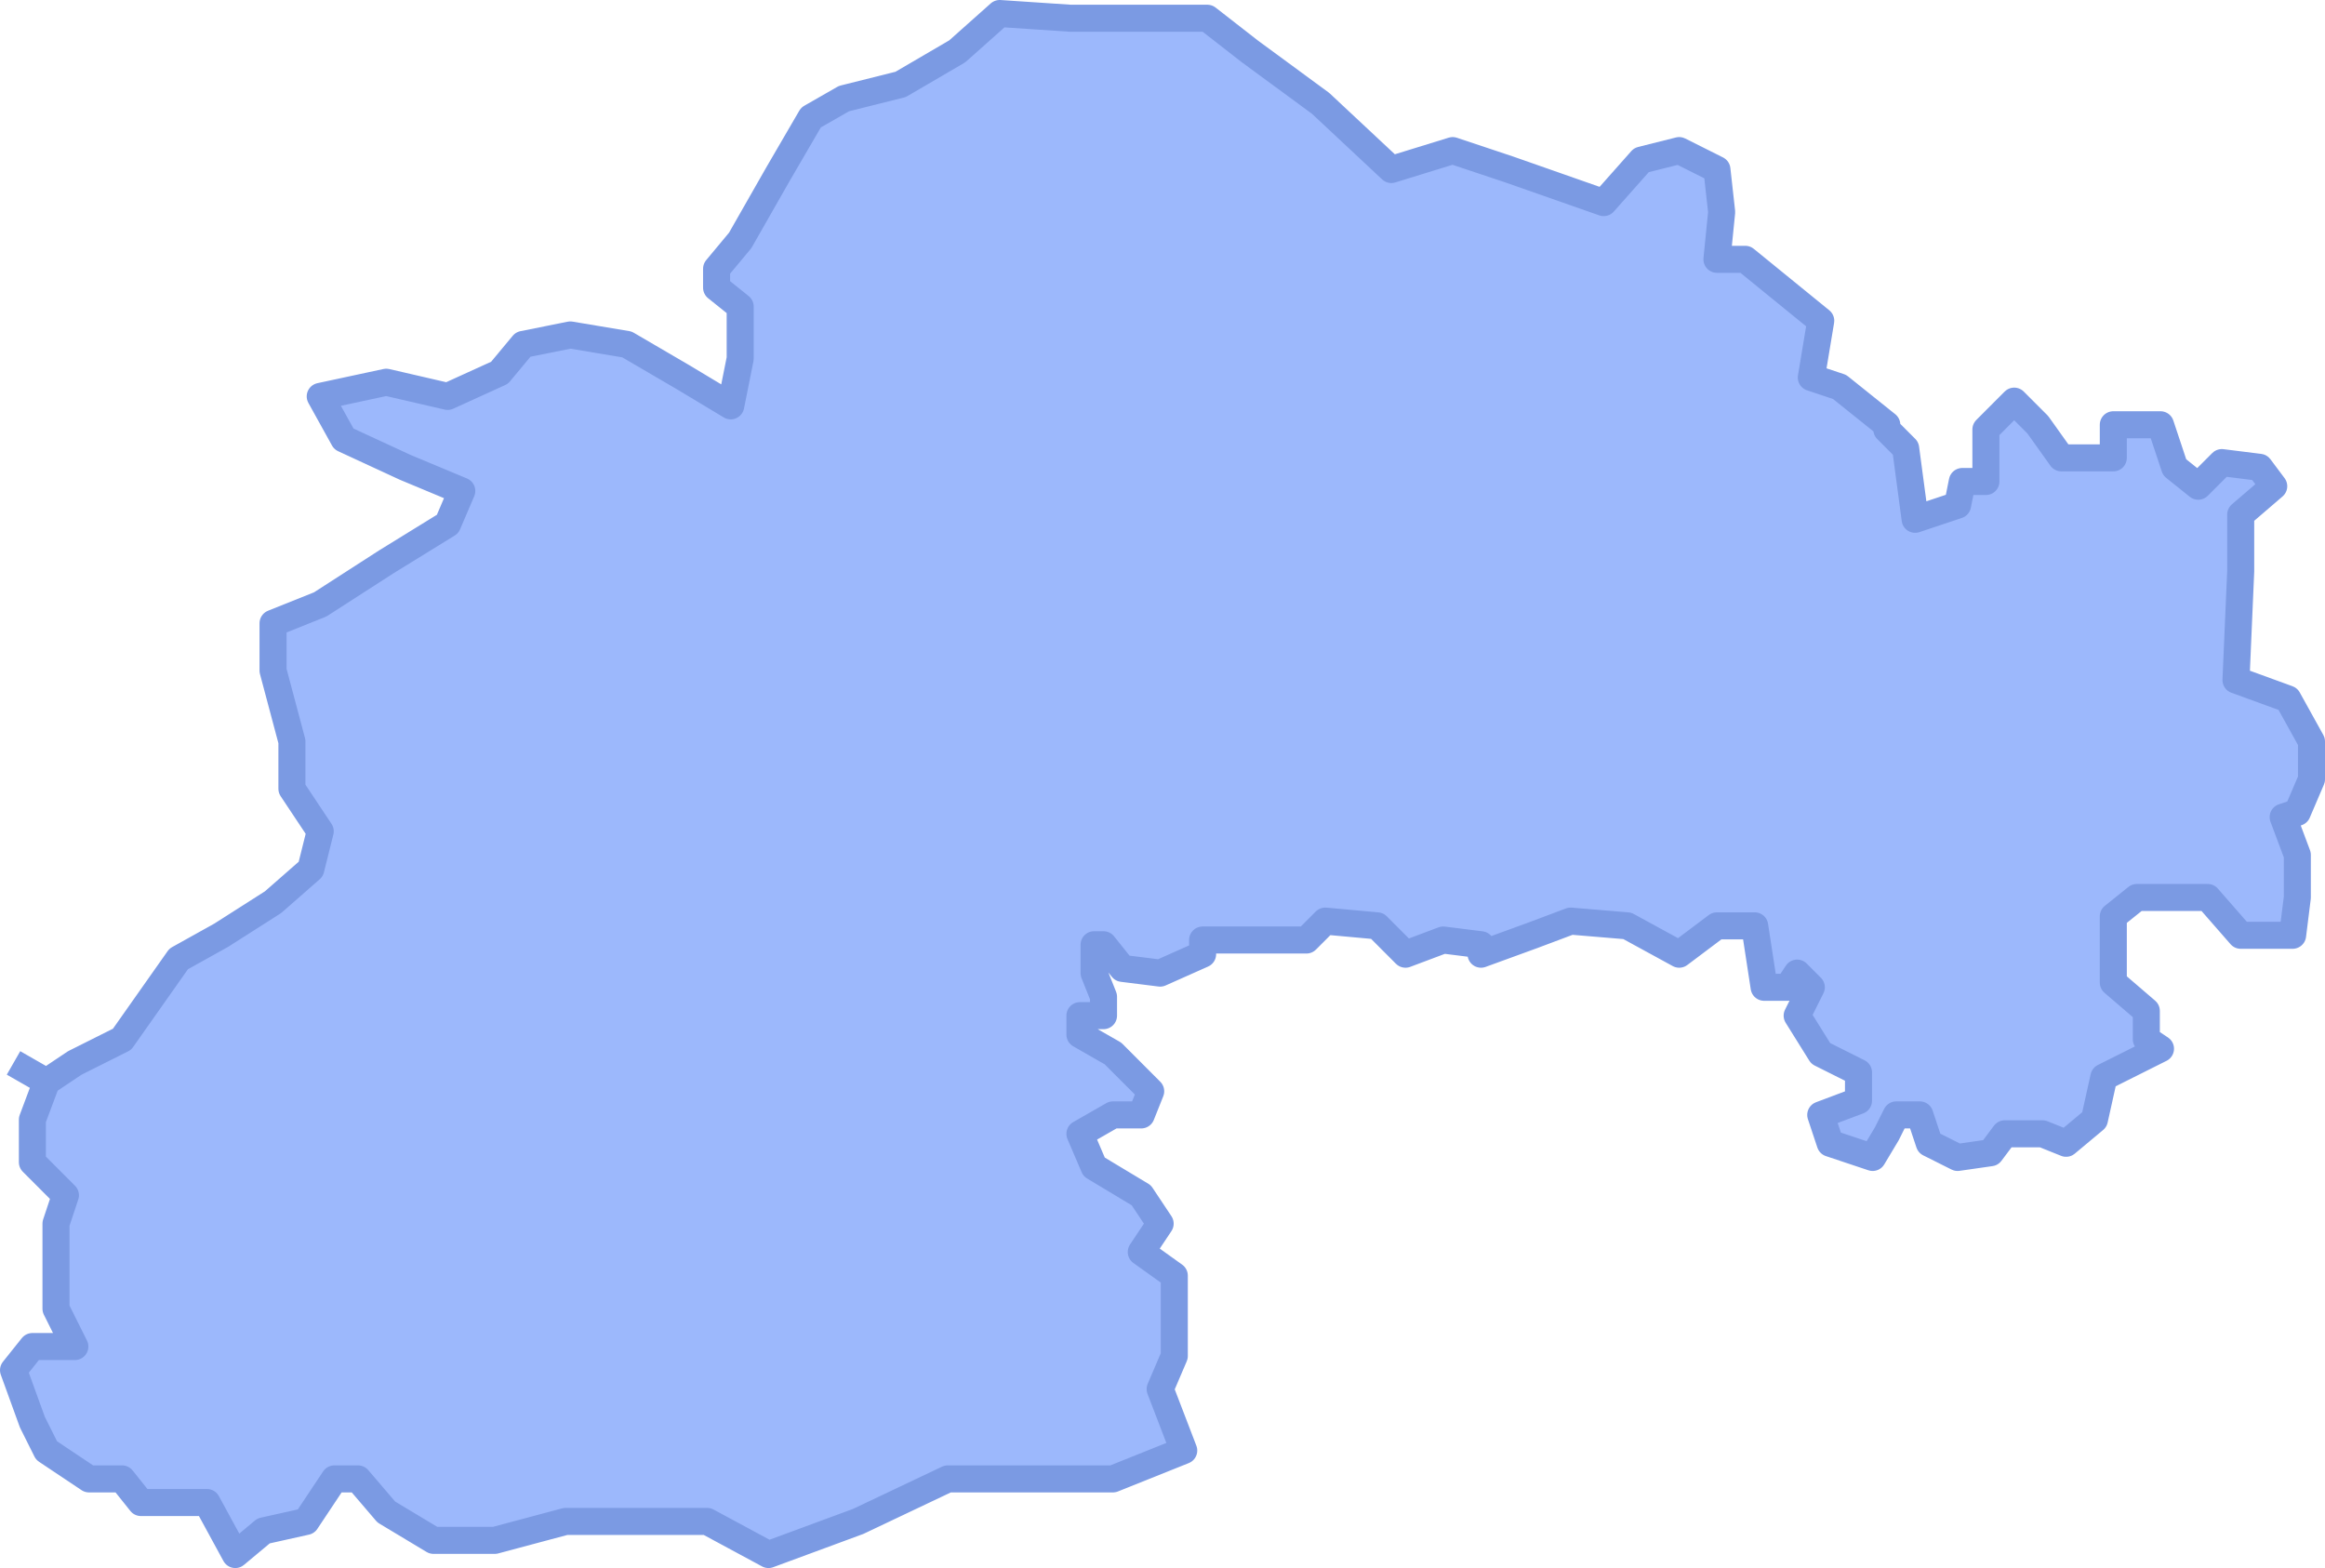 <svg width="172" height="116" viewBox="0 0 172 116" fill="none" xmlns="http://www.w3.org/2000/svg">
<path d="M160.877 34.571L159.83 31.423H156.339V33.871H152.499L150.754 31.423L149.008 29.675L146.914 31.773V35.62H145.168L144.819 37.368L141.678 38.417L140.979 33.172L139.583 31.773V31.423L136.092 28.626L133.998 27.926L134.696 23.73L129.111 19.184H127.016L127.366 15.687L127.016 12.54L124.224 11.141L121.431 11.841L118.639 14.988L111.657 12.54L107.468 11.141L102.93 12.54L97.694 7.644L92.458 3.798L89.316 1.35H85.127H83.382H79.193L73.957 1L70.815 3.798L66.626 6.245L62.437 7.294L59.994 8.693L57.55 12.89L54.758 17.785L53.012 19.883V21.282L54.758 22.681V26.528L54.059 30.024L50.569 27.926L46.38 25.479L42.191 24.779L38.7 25.479L36.955 27.577L33.115 29.325L28.577 28.276L23.69 29.325L25.435 32.472L29.973 34.571L34.162 36.319L33.115 38.767L28.577 41.564L23.69 44.712L20.199 46.11V49.607L21.596 54.853V58.35L23.69 61.497L22.992 64.294L20.199 66.742L16.359 69.19L13.218 70.939L9.029 76.883L5.538 78.632L3.444 80.031L2.396 82.828V85.975L4.84 88.423L4.142 90.522V96.816L5.538 99.614H2.396L1 101.362L2.396 105.209L3.444 107.307L6.585 109.405H9.029L10.425 111.153H15.312L17.407 115L19.501 113.252L22.643 112.552L24.737 109.405H26.483L28.577 111.853L32.068 113.951H36.606L41.842 112.552H44.984H52.314L56.852 115L63.485 112.552L70.117 109.405H75.702H82.335L87.571 107.307L85.826 102.761L86.873 100.313V94.368L84.429 92.62L85.826 90.522L84.429 88.423L80.938 86.325L79.891 83.877L82.335 82.478H84.429L85.127 80.73L82.335 77.933L79.891 76.534V75.135H81.637V73.736L80.938 71.988V69.89H81.637L83.033 71.638L85.826 71.988L88.967 70.589V69.54H96.647L98.043 68.141L101.883 68.491L103.977 70.589L106.77 69.54L109.563 69.89V70.589L113.402 69.19L116.195 68.141L120.384 68.491L124.224 70.589L127.016 68.491H129.809L130.507 73.037H132.253L132.951 71.988L133.998 73.037L132.951 75.135L134.696 77.933L137.489 79.331V81.429L134.696 82.478L135.394 84.577L138.536 85.626L139.583 83.877L140.281 82.478H142.027L142.725 84.577L144.819 85.626L147.263 85.276L148.31 83.877H151.103L152.848 84.577L154.943 82.828L155.641 79.681L159.83 77.583L158.782 76.883V74.785L156.339 72.687V69.19V67.791L158.084 66.393H163.32L165.764 69.19H169.604L169.953 66.393V63.245L168.906 60.448L169.953 60.098L171 57.65V54.853L169.255 51.706L165.415 50.307L165.764 42.264V38.068L168.207 35.969L167.16 34.571L164.368 34.221L162.622 35.969L160.877 34.571Z" fill="#9CB8FC"/>
<path d="M3.444 80.031L1 78.632M3.444 80.031L5.538 78.632L9.029 76.883L13.218 70.939L16.359 69.19L20.199 66.742L22.992 64.294L23.69 61.497L21.596 58.35V54.853L20.199 49.607V46.11L23.69 44.712L28.577 41.564L33.115 38.767L34.162 36.319L29.973 34.571L25.435 32.472L23.69 29.325L28.577 28.276L33.115 29.325L36.955 27.577L38.7 25.479L42.191 24.779L46.38 25.479L50.569 27.926L54.059 30.024L54.758 26.528V22.681L53.012 21.282V19.883L54.758 17.785L57.55 12.89L59.994 8.693L62.437 7.294L66.626 6.245L70.815 3.798L73.957 1L79.193 1.35H83.382H85.127H89.316L92.458 3.798L97.694 7.644L102.93 12.54L107.468 11.141L111.657 12.54L118.639 14.988L121.431 11.841L124.224 11.141L127.016 12.54L127.366 15.687L127.016 19.184H129.111L134.696 23.73L133.998 27.926L136.092 28.626L139.583 31.423V31.773L140.979 33.172L141.678 38.417L144.819 37.368L145.168 35.62H146.914V31.773L149.008 29.675L150.754 31.423L152.499 33.871H156.339V31.423H159.83L160.877 34.571L162.622 35.969L164.368 34.221L167.16 34.571L168.207 35.969L165.764 38.068V42.264L165.415 50.307L169.255 51.706L171 54.853V57.65L169.953 60.098L168.906 60.448L169.953 63.245V66.393L169.604 69.19H165.764L163.32 66.393H158.084L156.339 67.791V69.19V72.687L158.782 74.785V76.883L159.83 77.583L155.641 79.681L154.943 82.828L152.848 84.577L151.103 83.877H148.31L147.263 85.276L144.819 85.626L142.725 84.577L142.027 82.478H140.281L139.583 83.877L138.536 85.626L135.394 84.577L134.696 82.478L137.489 81.429V79.331L134.696 77.933L132.951 75.135L133.998 73.037L132.951 71.988L132.253 73.037H130.507L129.809 68.491H127.016L124.224 70.589L120.384 68.491L116.195 68.141L113.402 69.19L109.563 70.589V69.89L106.77 69.54L103.977 70.589L101.883 68.491L98.043 68.141L96.647 69.54H88.967V70.589L85.826 71.988L83.033 71.638L81.636 69.89H80.938V71.988L81.636 73.736V75.135H79.891V76.534L82.335 77.933L85.127 80.73L84.429 82.478H82.335L79.891 83.877L80.938 86.325L84.429 88.423L85.826 90.522L84.429 92.62L86.873 94.368V100.313L85.826 102.761L87.571 107.307L82.335 109.405H75.702H70.117L63.485 112.552L56.852 115L52.314 112.552H44.984H41.842L36.606 113.951H32.068L28.577 111.853L26.483 109.405H24.737L22.643 112.552L19.501 113.252L17.407 115L15.312 111.153H10.425L9.029 109.405H6.585L3.444 107.307L2.396 105.209L1 101.362L2.396 99.614H5.538L4.142 96.816V90.522L4.84 88.423L2.396 85.975V82.828L3.444 80.031Z" stroke="#7B9AE3" stroke-width="2" stroke-linejoin="round"/>
</svg>
